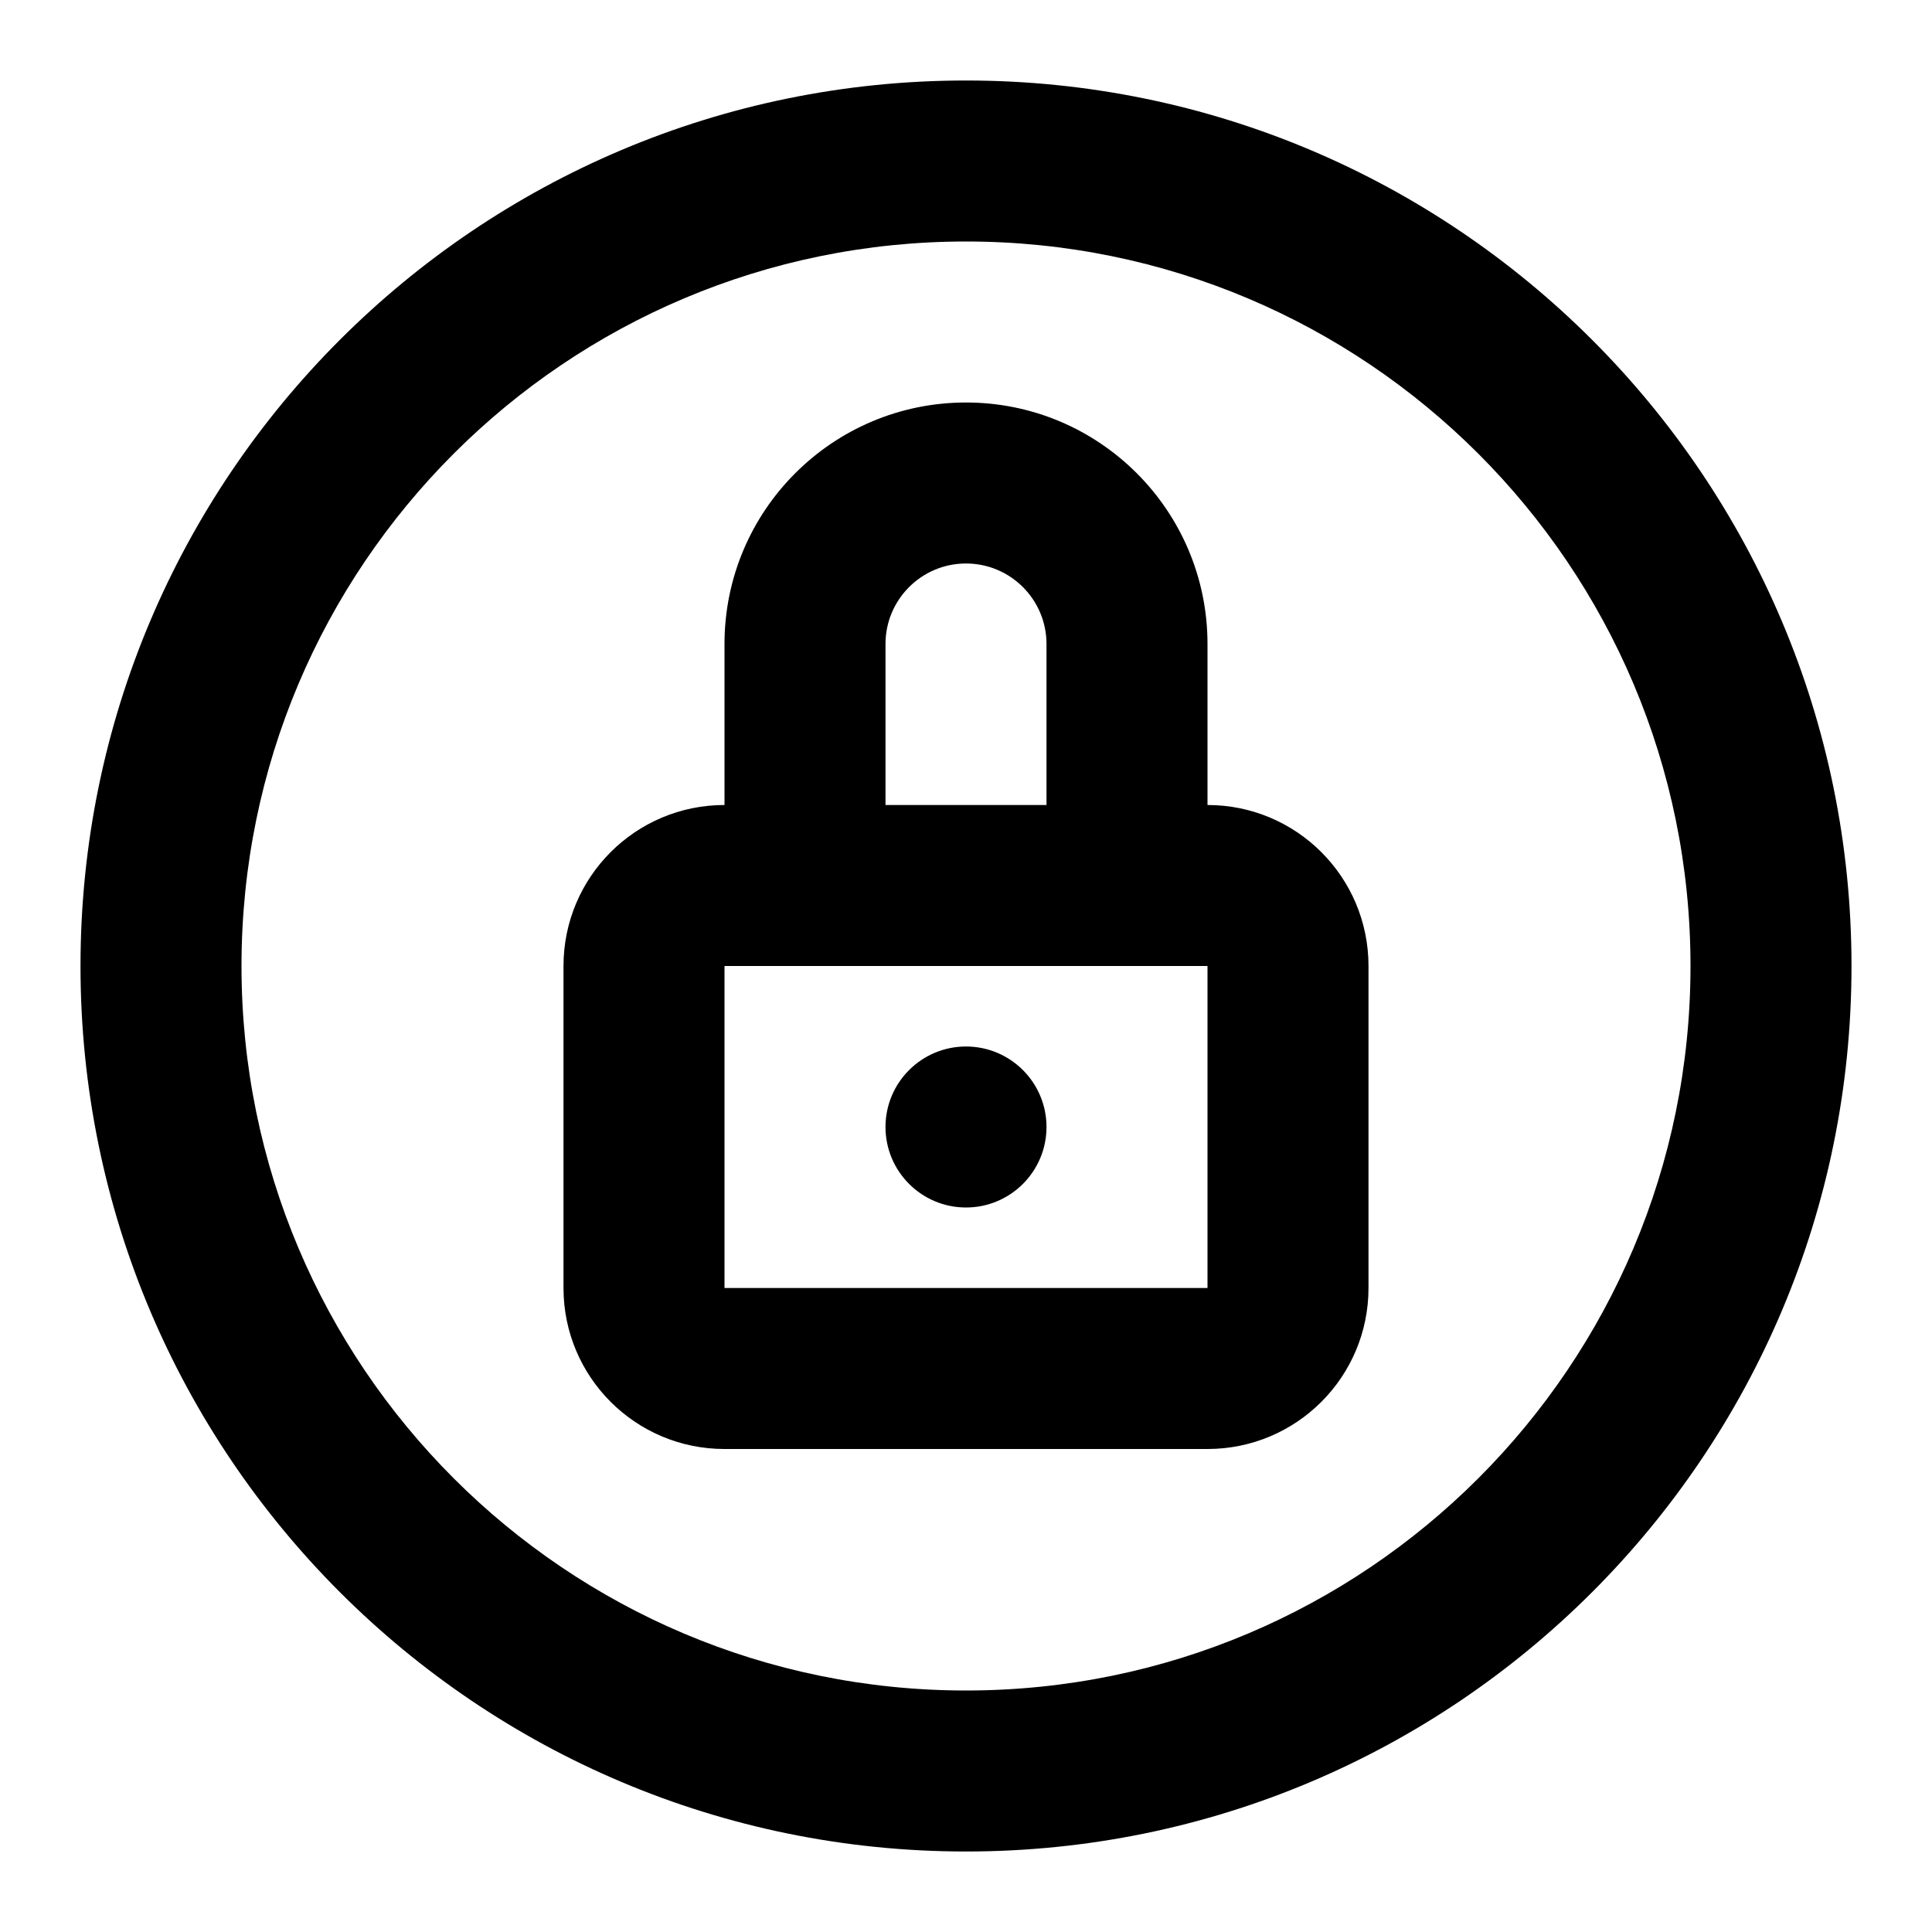 <!-- Generated by IcoMoon.io -->
<svg version="1.1" xmlns="http://www.w3.org/2000/svg" width="24" height="24" viewBox="0 0 24 24">
<title>security-lock-circle-24</title>
<path d="M1 12c0 6.075 4.925 11 11 11s11-4.925 11-11c0-6.075-4.925-11-11-11s-11 4.925-11 11zM21 12c0 4.971-4.029 9-9 9s-9-4.029-9-9c0-4.971 4.029-9 9-9s9 4.029 9 9zM11 8v2h2v-2c0-0.552-0.448-1-1-1s-1 0.448-1 1zM15 10c1.105 0 2 0.895 2 2v4c0 1.105-0.895 2-2 2h-6c-1.105 0-2-0.895-2-2v-4c0-1.105 0.895-2 2-2v-2c0-1.657 1.343-3 3-3s3 1.343 3 3v2zM9 12v4h6v-4h-6zM11 14c0 0.552 0.448 1 1 1s1-0.448 1-1c0-0.552-0.448-1-1-1s-1 0.448-1 1z"></path>
</svg>
